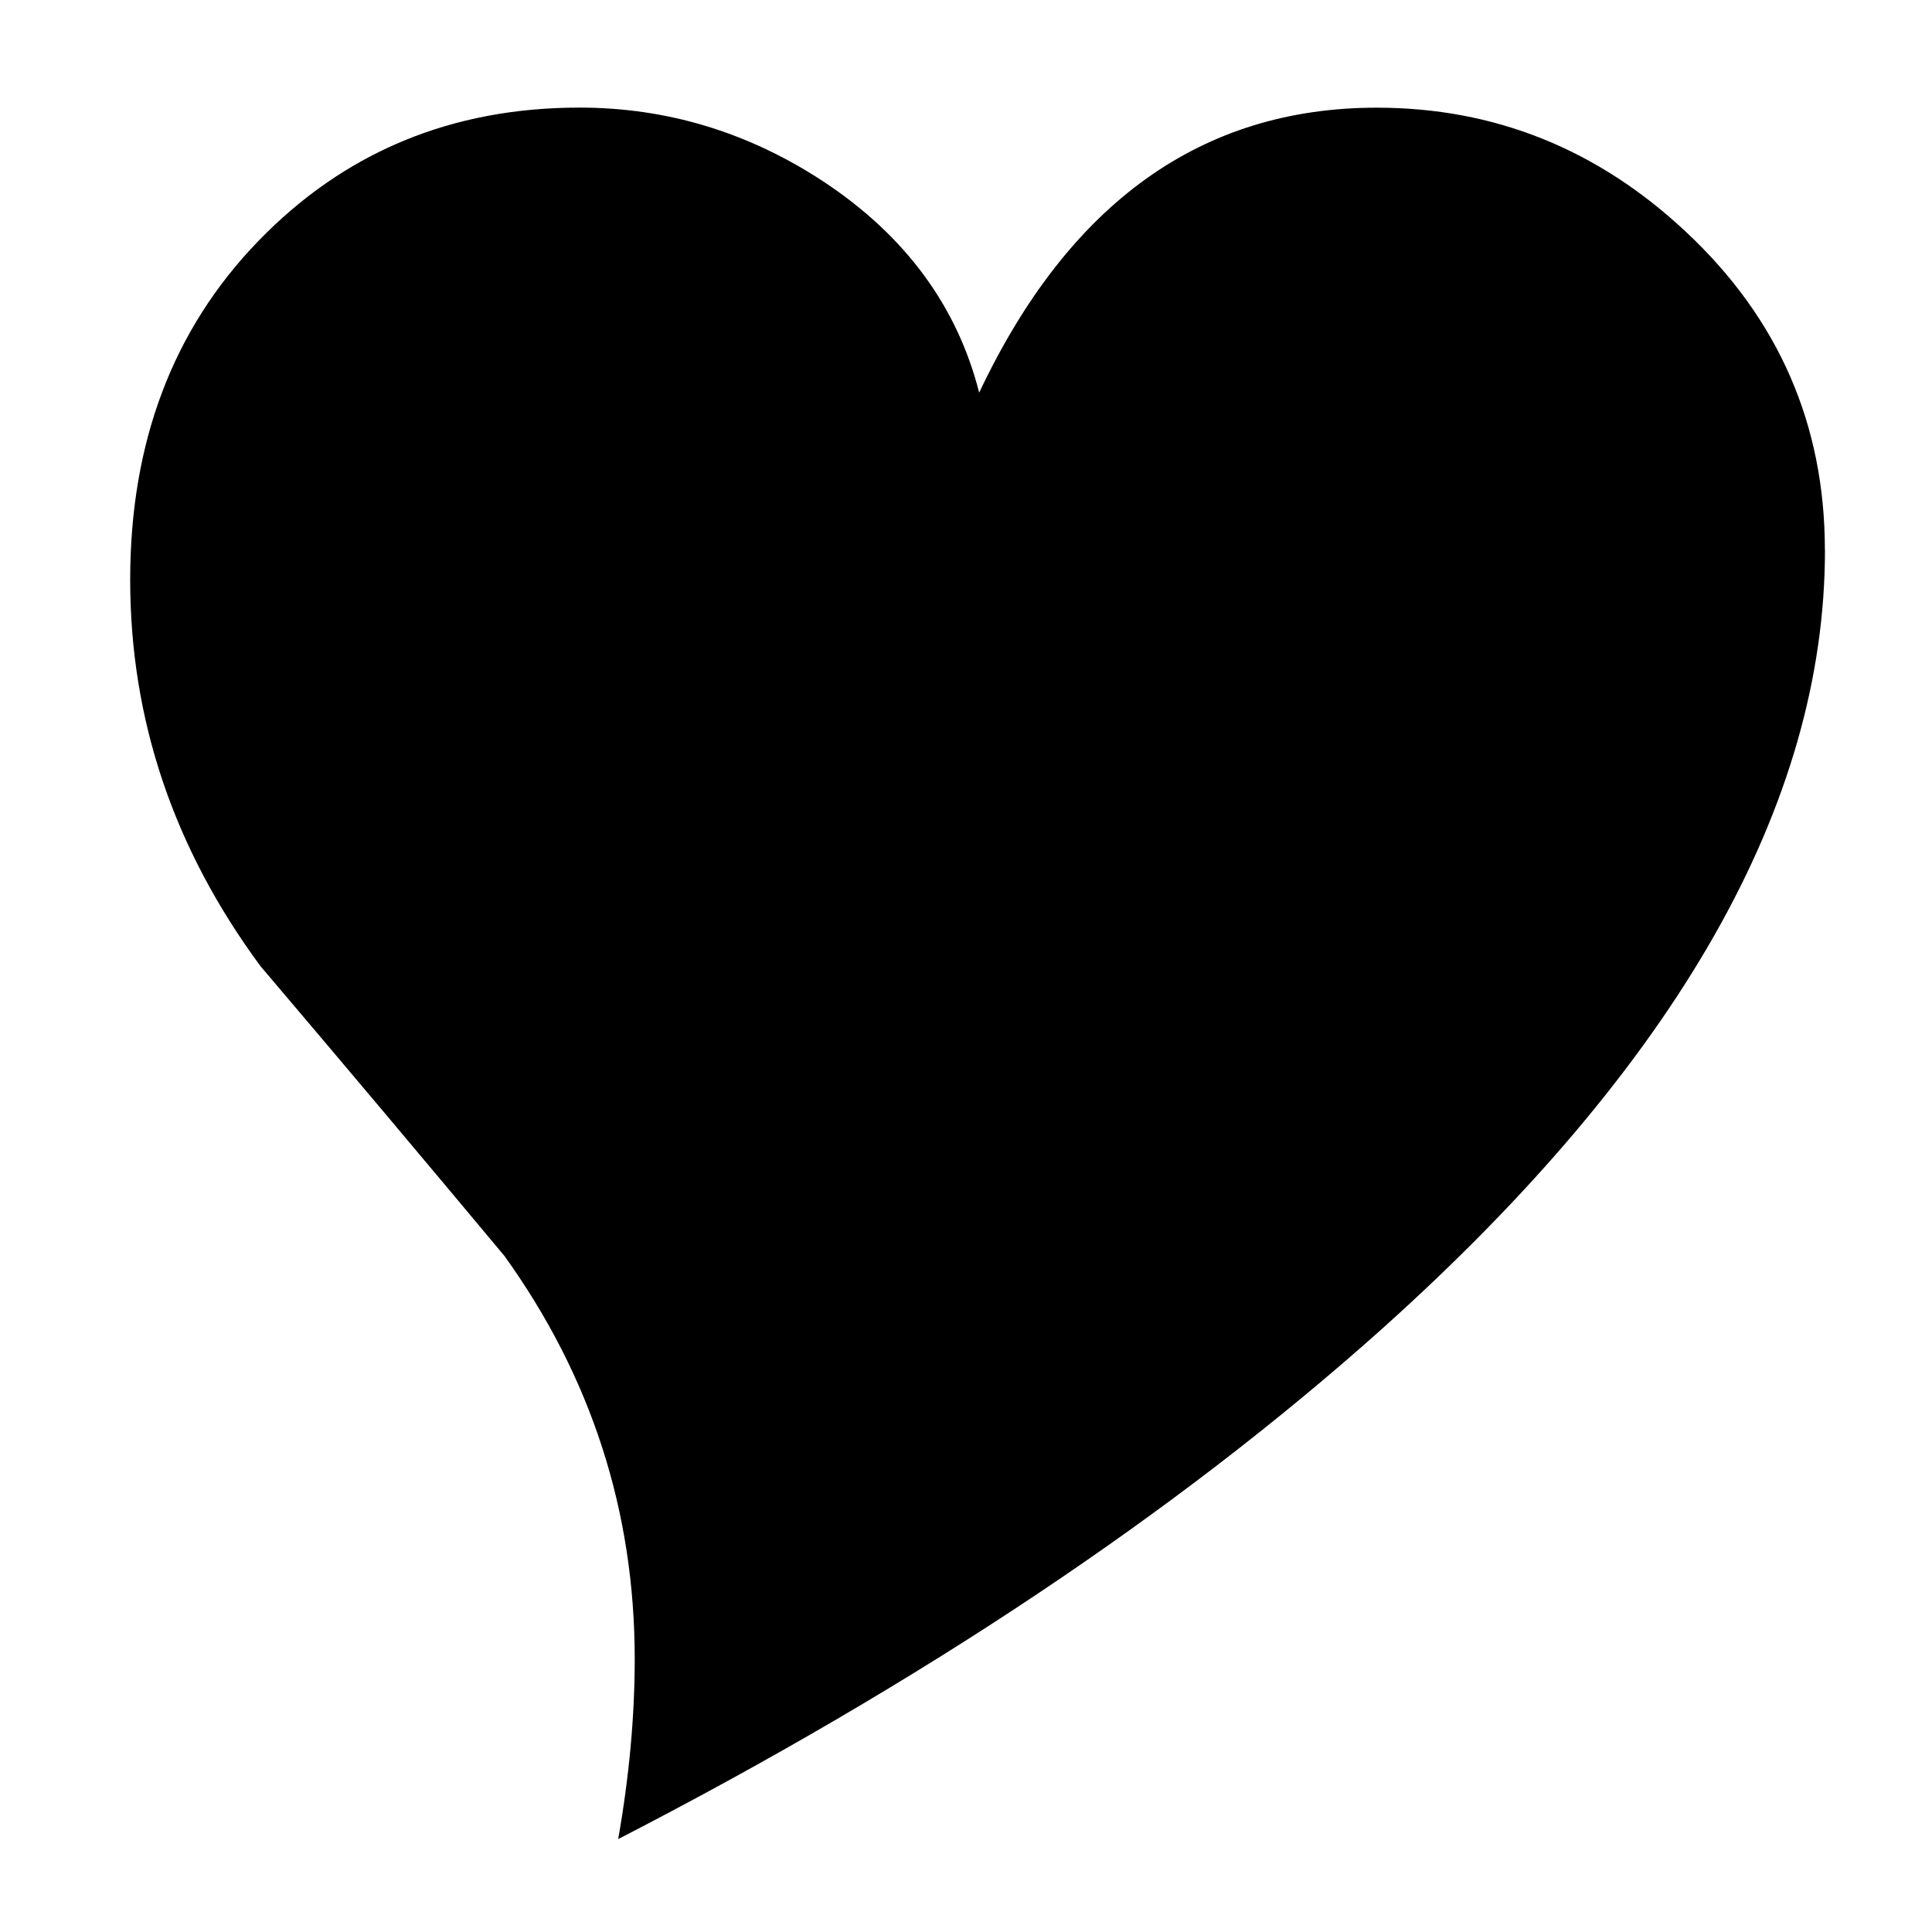 <?xml version="1.0" encoding="UTF-8" standalone="no"?>
<svg
   xmlns:dc="http://purl.org/dc/elements/1.1/"
   xmlns:cc="http://creativecommons.org/ns#"
   xmlns:rdf="http://www.w3.org/1999/02/22-rdf-syntax-ns#"
   xmlns:svg="http://www.w3.org/2000/svg"
   xmlns="http://www.w3.org/2000/svg"
   xmlns:sodipodi="http://sodipodi.sourceforge.net/DTD/sodipodi-0.dtd"
   xmlns:inkscape="http://www.inkscape.org/namespaces/inkscape"
   height="22.5pt"
   viewBox="0 0 22.5 22.5"
   width="22.5pt"
   version="1.1"
   id="svg8"
   sodipodi:docname="heart1.svg"
   inkscape:version="0.92.3 (2405546, 2018-03-11)">
  <defs
     id="defs12" />
  <sodipodi:namedview
     pagecolor="#ffffff"
     bordercolor="#666666"
     borderopacity="1"
     objecttolerance="10"
     gridtolerance="10"
     guidetolerance="10"
     inkscape:pageopacity="0"
     inkscape:pageshadow="2"
     inkscape:window-width="1920"
     inkscape:window-height="1029"
     id="namedview10"
     showgrid="false"
     fit-margin-top="0"
     fit-margin-left="0"
     fit-margin-right="0"
     fit-margin-bottom="0"
     inkscape:zoom="3.6875"
     inkscape:cx="26.490354"
     inkscape:cy="-17.19015"
     inkscape:window-x="0"
     inkscape:window-y="0"
     inkscape:window-maximized="1"
     inkscape:current-layer="svg8" />
  <g
     aria-label="Y"
     transform="scale(0.962,1.039)"
     style="font-style:normal;font-variant:normal;font-weight:normal;font-stretch:normal;font-size:27.373px;line-height:1.25;font-family:Webdings;-inkscape-font-specification:Webdings;letter-spacing:0px;word-spacing:0px;fill:#000000;fill-opacity:1;stroke:none;stroke-width:0.684"
     id="text35">
    <path
       d="m 22.093,6.165 q 0,4.277 -5.36,8.728 -3.729,3.088 -9.249,5.721 0.2,-1.056 0.2,-2.018 0,-2.486 -1.577,-4.518 Q 4.637,12.447 3.153,10.829 1.576,8.851 1.576,6.499 q 0,-2.312 1.55,-3.796 1.564,-1.497 3.889,-1.497 1.591,0 2.954,0.829 1.484,0.909 1.885,2.366 1.631,-3.194 4.812,-3.194 2.139,0 3.742,1.39 1.684,1.457 1.684,3.569 z"
       style="stroke-width:0.684"
       id="path169" />
  </g>
</svg>

